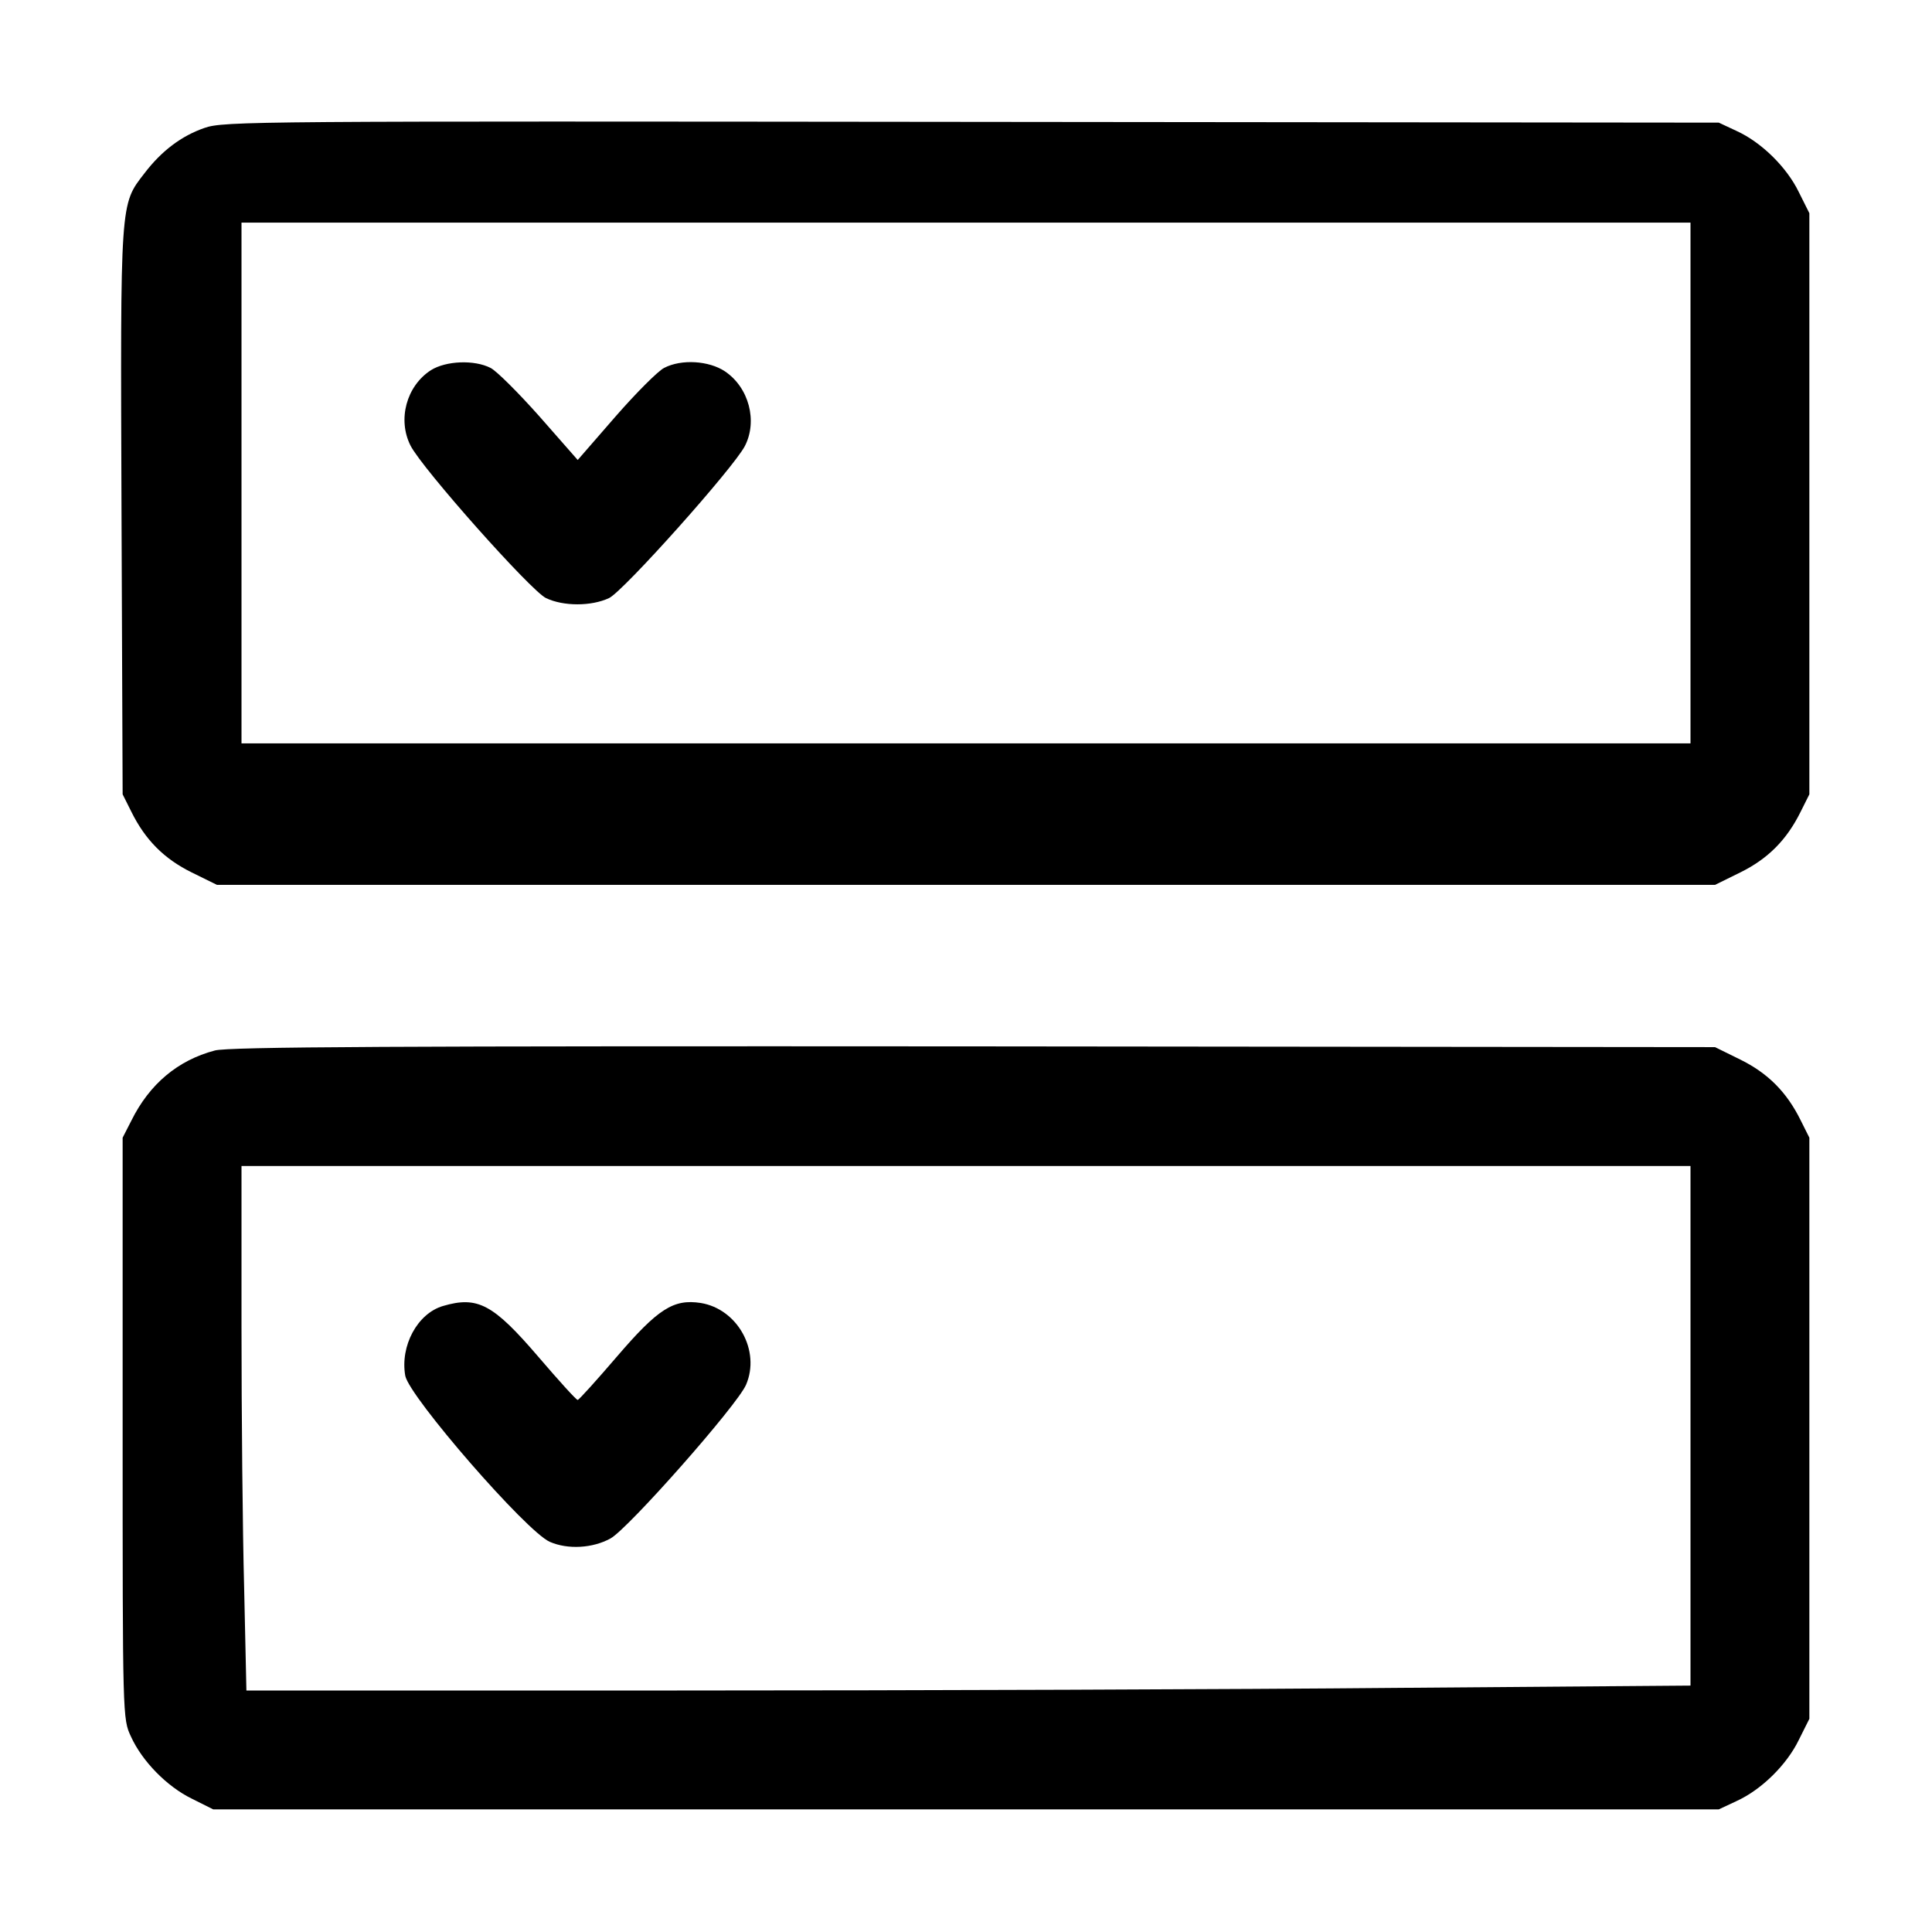 <svg version="1.0" xmlns="http://www.w3.org/2000/svg" width="512pt" height="512pt" viewBox="0 0 512 512" preserveAspectRatio="xMidYMid meet"><g transform="translate(0,512) scale(0.1,-0.1)" fill="#000000" stroke="none"><path d="M542 4781 c-61 -21 -114 -61 -159 -120 -65 -84 -64 -69 -61 -897 l3 -749 23 -46 c37 -75 87 -125 160 -161 l67 -33 1985 0 1985 0 67 33 c73 36 123 86 160 161 l23 46 0 770 0 770 -28 56 c-32 66 -99 132 -165 162 l-47 22 -1980 2 c-1898 2 -1982 2 -2033 -16z m3938 -941 l0 -690 -1920 0 -1920 0 0 690 0 690 1920 0 1920 0 0 -690z"/><path d="M1142 4139 c-65 -42 -89 -131 -54 -200 31 -61 319 -385 359 -404 46 -22 120 -22 167 0 38 18 330 345 360 403 34 66 11 155 -53 198 -42 28 -115 33 -161 9 -16 -8 -74 -66 -129 -129 l-100 -115 -101 115 c-56 63 -114 121 -130 129 -43 22 -118 19 -158 -6z"/><path d="M569 2336 c-98 -26 -173 -89 -221 -186 l-23 -45 0 -770 c0 -768 0 -770 22 -817 30 -66 96 -133 162 -165 l56 -28 1995 0 1995 0 47 22 c66 30 133 96 165 162 l28 56 0 770 0 770 -23 46 c-37 75 -87 125 -160 161 l-67 33 -1965 2 c-1536 1 -1975 -1 -2011 -11z m3911 -994 l0 -689 -772 -6 c-425 -4 -1286 -7 -1914 -7 l-1141 0 -6 272 c-4 149 -7 462 -7 695 l0 423 1920 0 1920 0 0 -688z"/><path d="M1174 1659 c-68 -20 -114 -106 -100 -185 11 -56 321 -413 383 -440 48 -21 114 -17 161 9 47 26 335 352 359 407 39 90 -22 201 -120 217 -72 11 -113 -15 -222 -142 -54 -63 -101 -115 -104 -115 -4 0 -50 51 -104 114 -120 140 -161 162 -253 135z"/></g></svg>